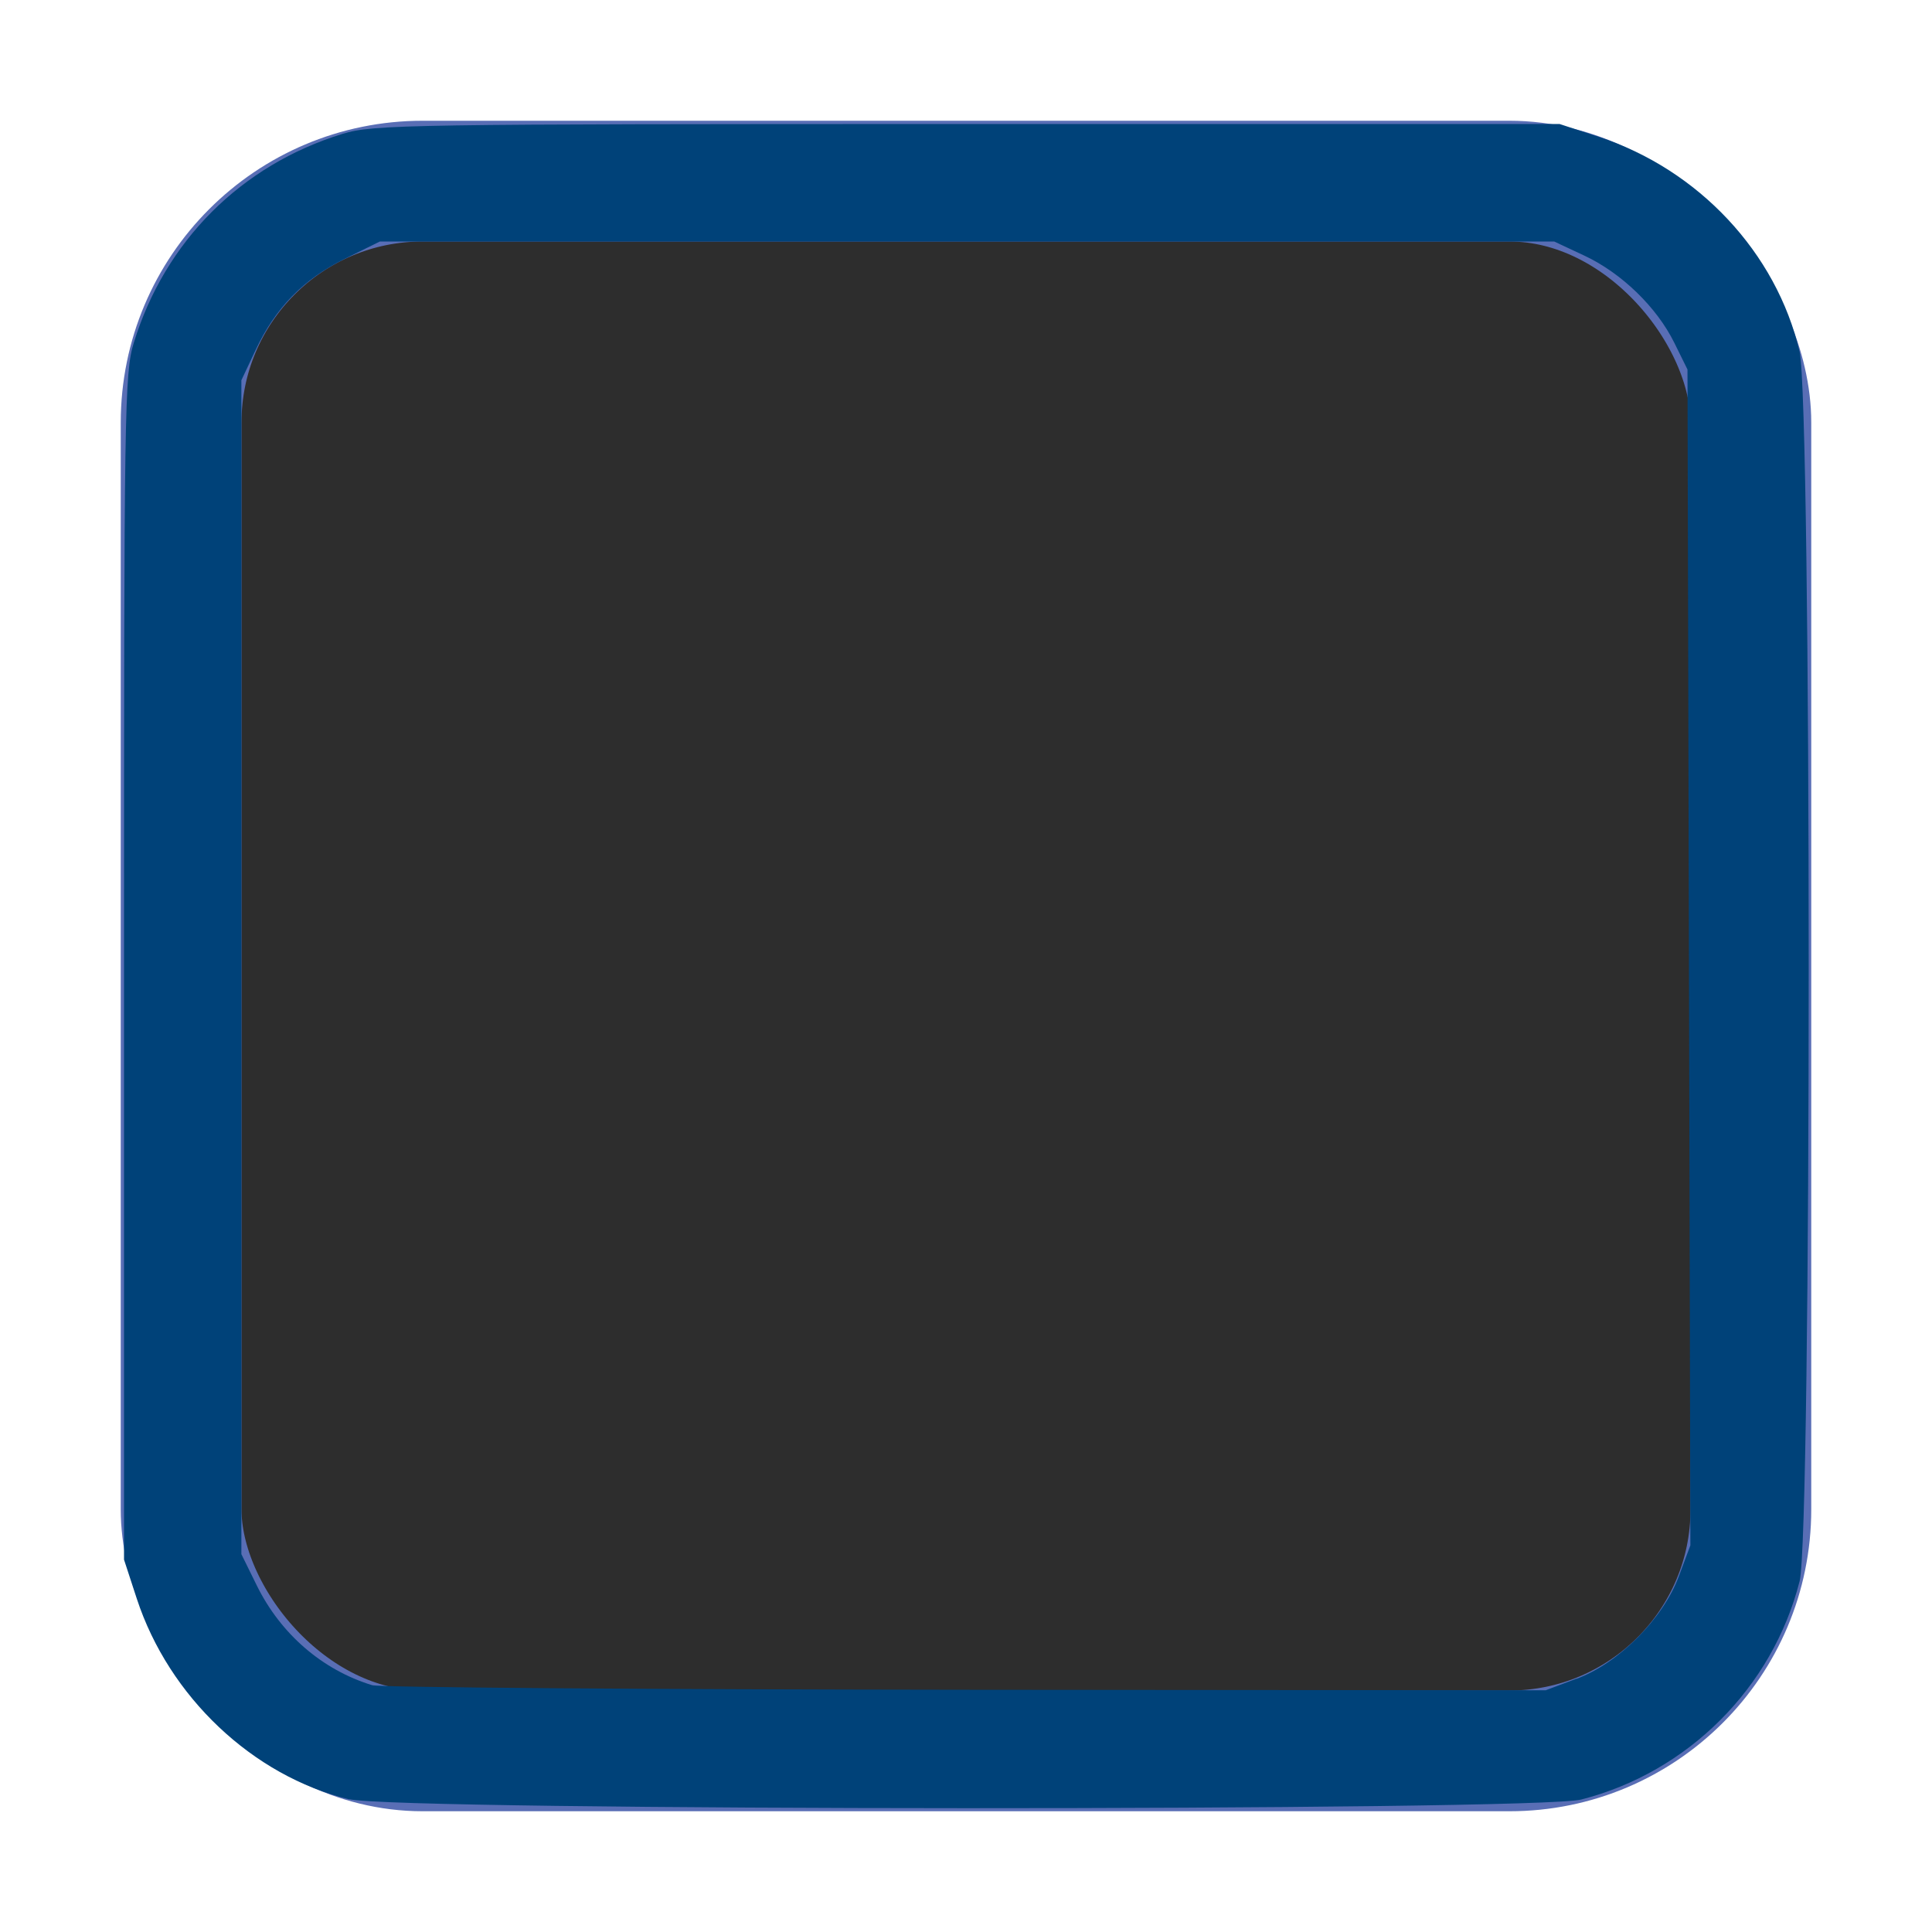 <?xml version="1.0" encoding="UTF-8" standalone="no"?>
<!-- Created with Inkscape (http://www.inkscape.org/) -->

<svg
   xmlns:dc="http://purl.org/dc/elements/1.1/"
   xmlns:cc="http://creativecommons.org/ns#"
   xmlns:rdf="http://www.w3.org/1999/02/22-rdf-syntax-ns#"
   xmlns:svg="http://www.w3.org/2000/svg"
   xmlns="http://www.w3.org/2000/svg"
   xmlns:sodipodi="http://sodipodi.sourceforge.net/DTD/sodipodi-0.dtd"
   xmlns:inkscape="http://www.inkscape.org/namespaces/inkscape"
   width="16"
   height="16"
   id="svg2"
   version="1.1"
   inkscape:version="0.92.3 (2405546, 2018-03-11)"
   sodipodi:docname="checkbox-unchecked-focused.svg"
   inkscape:export-filename="/home/steffen/.local/share/themes/neu2/gtk-3.0/assets/dark/checkbox-unchecked.png"
   inkscape:export-xdpi="90"
   inkscape:export-ydpi="90">
  <defs
     id="defs4">
    <linearGradient
       id="linearGradient3768-6">
      <stop
         style="stop-color:#0f0f0f;stop-opacity:1;"
         offset="0"
         id="stop3770-6" />
      <stop
         id="stop3778-2"
         offset="0.078"
         style="stop-color:#171717;stop-opacity:1;" />
      <stop
         style="stop-color:#171717;stop-opacity:1;"
         offset="0.974"
         id="stop3774-0" />
      <stop
         style="stop-color:#1b1b1b;stop-opacity:1;"
         offset="1"
         id="stop3776-1" />
    </linearGradient>
  </defs>
  <sodipodi:namedview
     id="base"
     pagecolor="#ffffff"
     bordercolor="#666666"
     borderopacity="1.0"
     inkscape:pageopacity="0.0"
     inkscape:pageshadow="2"
     inkscape:zoom="22.627418"
     inkscape:cx="1.7030164"
     inkscape:cy="6.3058787"
     inkscape:document-units="px"
     inkscape:current-layer="layer1"
     showgrid="true"
     inkscape:snap-bbox="true"
     showguides="true"
     inkscape:guide-bbox="true"
     inkscape:showpageshadow="false"
     showborder="true"
     inkscape:window-width="1920"
     inkscape:window-height="1013"
     inkscape:window-x="0"
     inkscape:window-y="0"
     inkscape:window-maximized="1"
     inkscape:bbox-paths="true"
     inkscape:bbox-nodes="true"
     inkscape:snap-bbox-edge-midpoints="true">
    <inkscape:grid
       type="xygrid"
       id="grid2985"
       empspacing="5"
       visible="true"
       enabled="true"
       snapvisiblegridlinesonly="true" />
  </sodipodi:namedview>
  <g
     inkscape:label="Ebene 1"
     inkscape:groupmode="layer"
     id="layer1"
     transform="translate(0,-1036.362)">
    <g
       transform="matrix(0.93,0,0,0.929,-173.751,793.038)"
       id="g15812-6-6-1-4-4"
       style="display:inline">
      <g
         style="display:inline"
         id="g5489-2-9-6-8-8-9-7"
         transform="matrix(0.509,0,0,0.517,161.793,197.564)">
        <g
           id="g5428-8-1-4-0-0-65-8" />
      </g>
    </g>
    <rect
       style="color:#000000;display:inline;overflow:visible;visibility:visible;fill:none;stroke:none;stroke-width:2;marker:none;enable-background:accumulate"
       id="rect13523-4-0"
       width="16"
       height="16"
       x="0"
       y="1036.362" />
    <rect
       ry="2"
       style="color:#000000;display:inline;overflow:visible;visibility:visible;fill:#2d2d2d;fill-opacity:1;stroke:#596eb5;stroke-width:1;stroke-linecap:butt;stroke-linejoin:round;stroke-miterlimit:4;stroke-dasharray:none;stroke-dashoffset:0;stroke-opacity:1;marker:none;enable-background:accumulate"
       id="rect5147-9-1-5-7-6-3-70"
       width="13"
       height="13"
       x="1.5"
       y="1037.862"
       rx="2" />
    <path
       style="opacity:1;fill:#004279;fill-opacity:1;stroke-width:0.044"
       d="M 2.889,14.901 C 2.093,14.708 1.399,14.051 1.133,13.24 L 1.027,12.916 V 8.01 c 0,-4.637 0.004,-4.92 0.081,-5.171 0.258,-0.842 0.889,-1.473 1.731,-1.731 0.251,-0.077 0.534,-0.081 5.171,-0.081 h 4.906 l 0.324,0.106 c 0.826,0.271 1.471,0.959 1.663,1.777 0.101,0.427 0.101,9.789 8.62e-4,10.184 -0.225,0.884 -0.925,1.583 -1.809,1.809 -0.38,0.097 -9.802,0.095 -10.204,-0.003 z M 13.057,13.903 c 0.35,-0.131 0.715,-0.497 0.846,-0.848 l 0.096,-0.257 -0.012,-4.869 -0.012,-4.869 -0.109,-0.221 C 13.72,2.543 13.429,2.262 13.123,2.118 L 12.871,2 H 8.009 3.146 L 2.854,2.144 C 2.513,2.312 2.279,2.551 2.116,2.901 L 1.999,3.149 v 4.861 4.861 l 0.128,0.26 c 0.197,0.4 0.542,0.699 0.955,0.825 0.061,0.019 2.272,0.035 4.915,0.038 l 4.804,0.004 0.255,-0.096 z"
       id="path849"
       inkscape:connector-curvature="0"
       transform="translate(0,1036.362)" />
  </g>
</svg>
